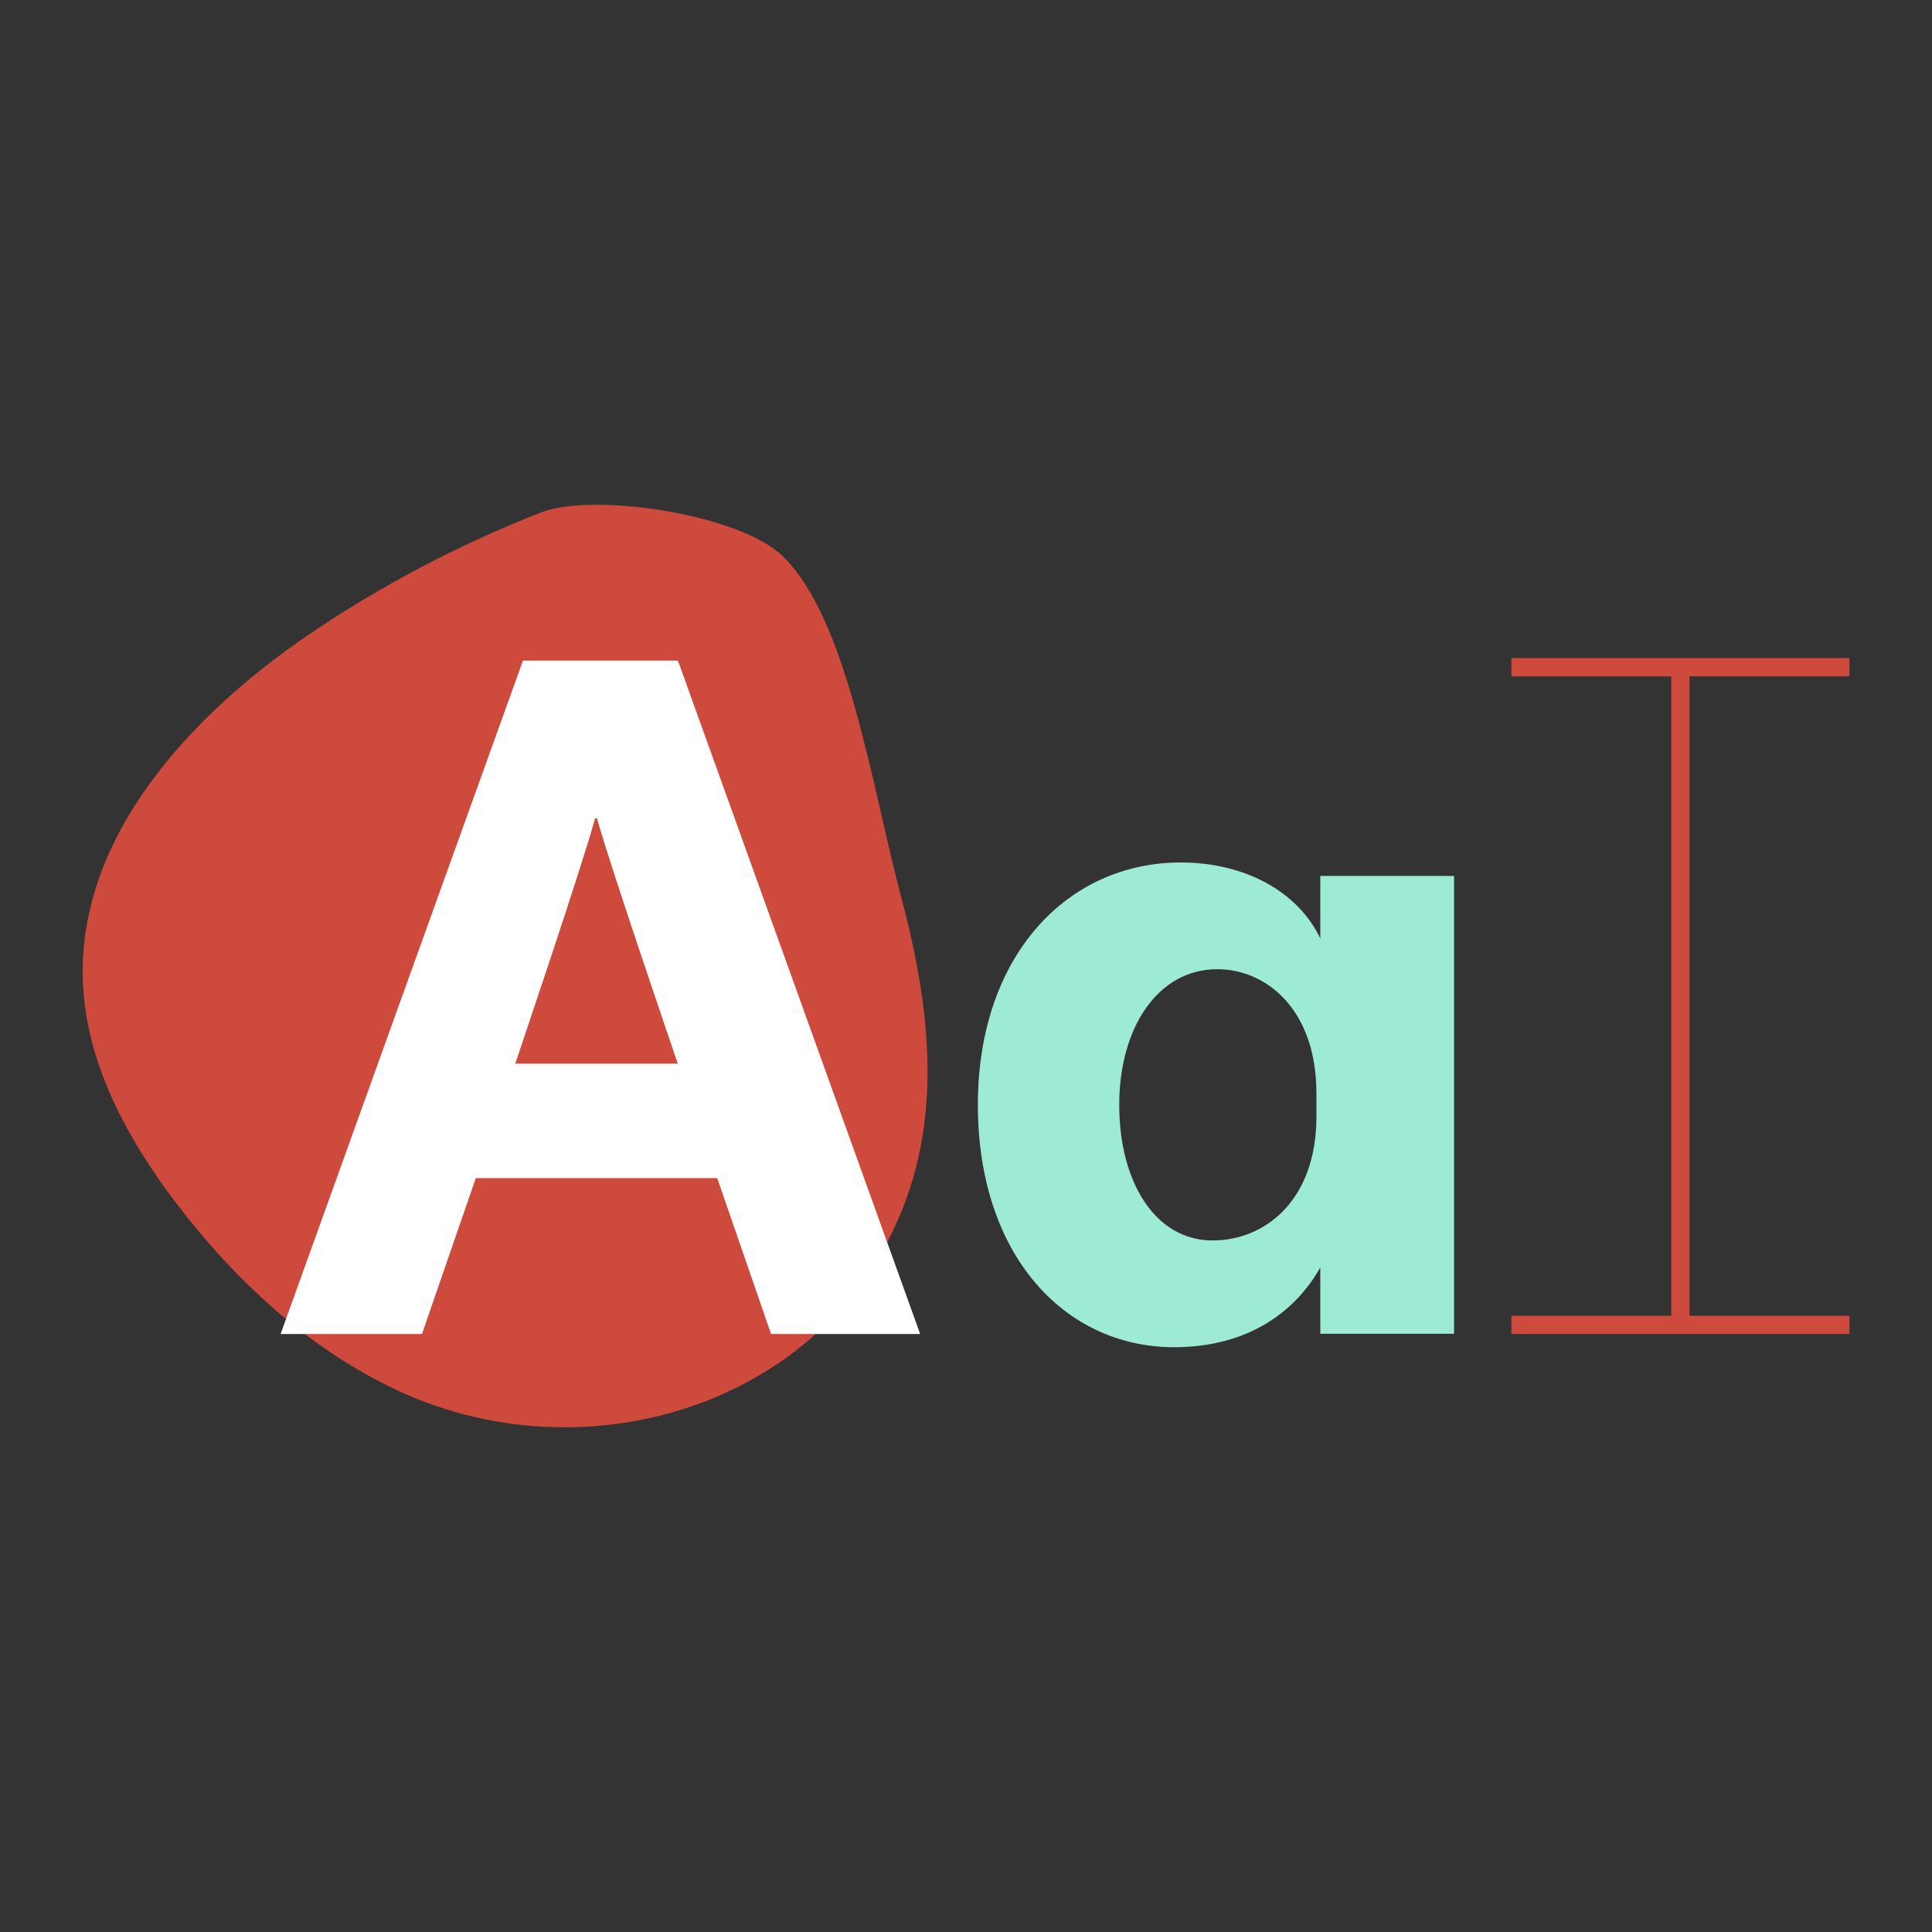 <?xml version="1.0" encoding="utf-8"?>
<!-- Generator: Adobe Illustrator 24.2.1, SVG Export Plug-In . SVG Version: 6.00 Build 0)  -->
<svg version="1.1" id="Layer_1" xmlns="http://www.w3.org/2000/svg" xmlns:xlink="http://www.w3.org/1999/xlink" x="0px" y="0px"
	 viewBox="0 0 145 145" style="enable-background:new 0 0 145 145;" xml:space="preserve">
<rect x="0" y="0" width="145" height="145" fill="#333333" stroke="none"/>
<style type="text/css">
	.st0{fill:#CD4A3D;}
	.st1{fill:#9EEBD5;}
	.st2{fill:#FFFFFF;}
</style>
<g>
	<path class="st0" d="M68.77,87.52c1.67-6.59,0.63-13.57-1.12-20.13c-2.23-8.36-4.03-21.01-8.96-25.7
		c-3.32-3.15-14.25-4.73-18.06-3.24c-6.09,2.38-11.92,5.43-17.34,9.1c-9,6.09-17.46,15.25-17.07,26.08
		c0.22,6.12,3.29,11.78,6.99,16.65c4.42,5.81,9.94,10.93,16.55,14.04C44.9,111.44,64.42,104.68,68.77,87.52z"/>
	<path class="st1" d="M109.12,65.74H99.09v4.69c-1.73-3.61-5.78-5.7-10.47-5.7c-8.52,0-15.23,7-15.23,18.19
		c0,11.26,6.5,18.19,14.73,18.19c5.78,0,9.24-2.89,10.97-5.99v4.98h10.04V65.74z M98.8,83.79c0,6.35-3.9,9.31-7.8,9.31
		c-4.26,0-7-4.33-7-10.18c0-5.78,2.89-10.18,7.36-10.18c3.68,0,7.44,3.03,7.44,9.31V83.79z"/>
	<path class="st2" d="M50.88,49.58H39.25l-18.19,50.54h10.61l4.04-11.7h18.12l4.04,11.7h11.19L50.88,49.58z M44.81,61.42
		c0.87,3.25,6.06,18.41,6.06,18.41h-12.2c0,0,5.13-15.16,5.99-18.41H44.81z"/>
	<polygon class="st0" points="138.8,50.76 138.8,49.39 126.8,49.39 125.43,49.39 113.43,49.39 113.43,50.76 125.43,50.76 
		125.43,98.75 113.43,98.75 113.43,100.12 125.43,100.12 126.8,100.12 138.8,100.12 138.8,98.75 126.8,98.75 126.8,50.76 	"/>
</g>
</svg>

